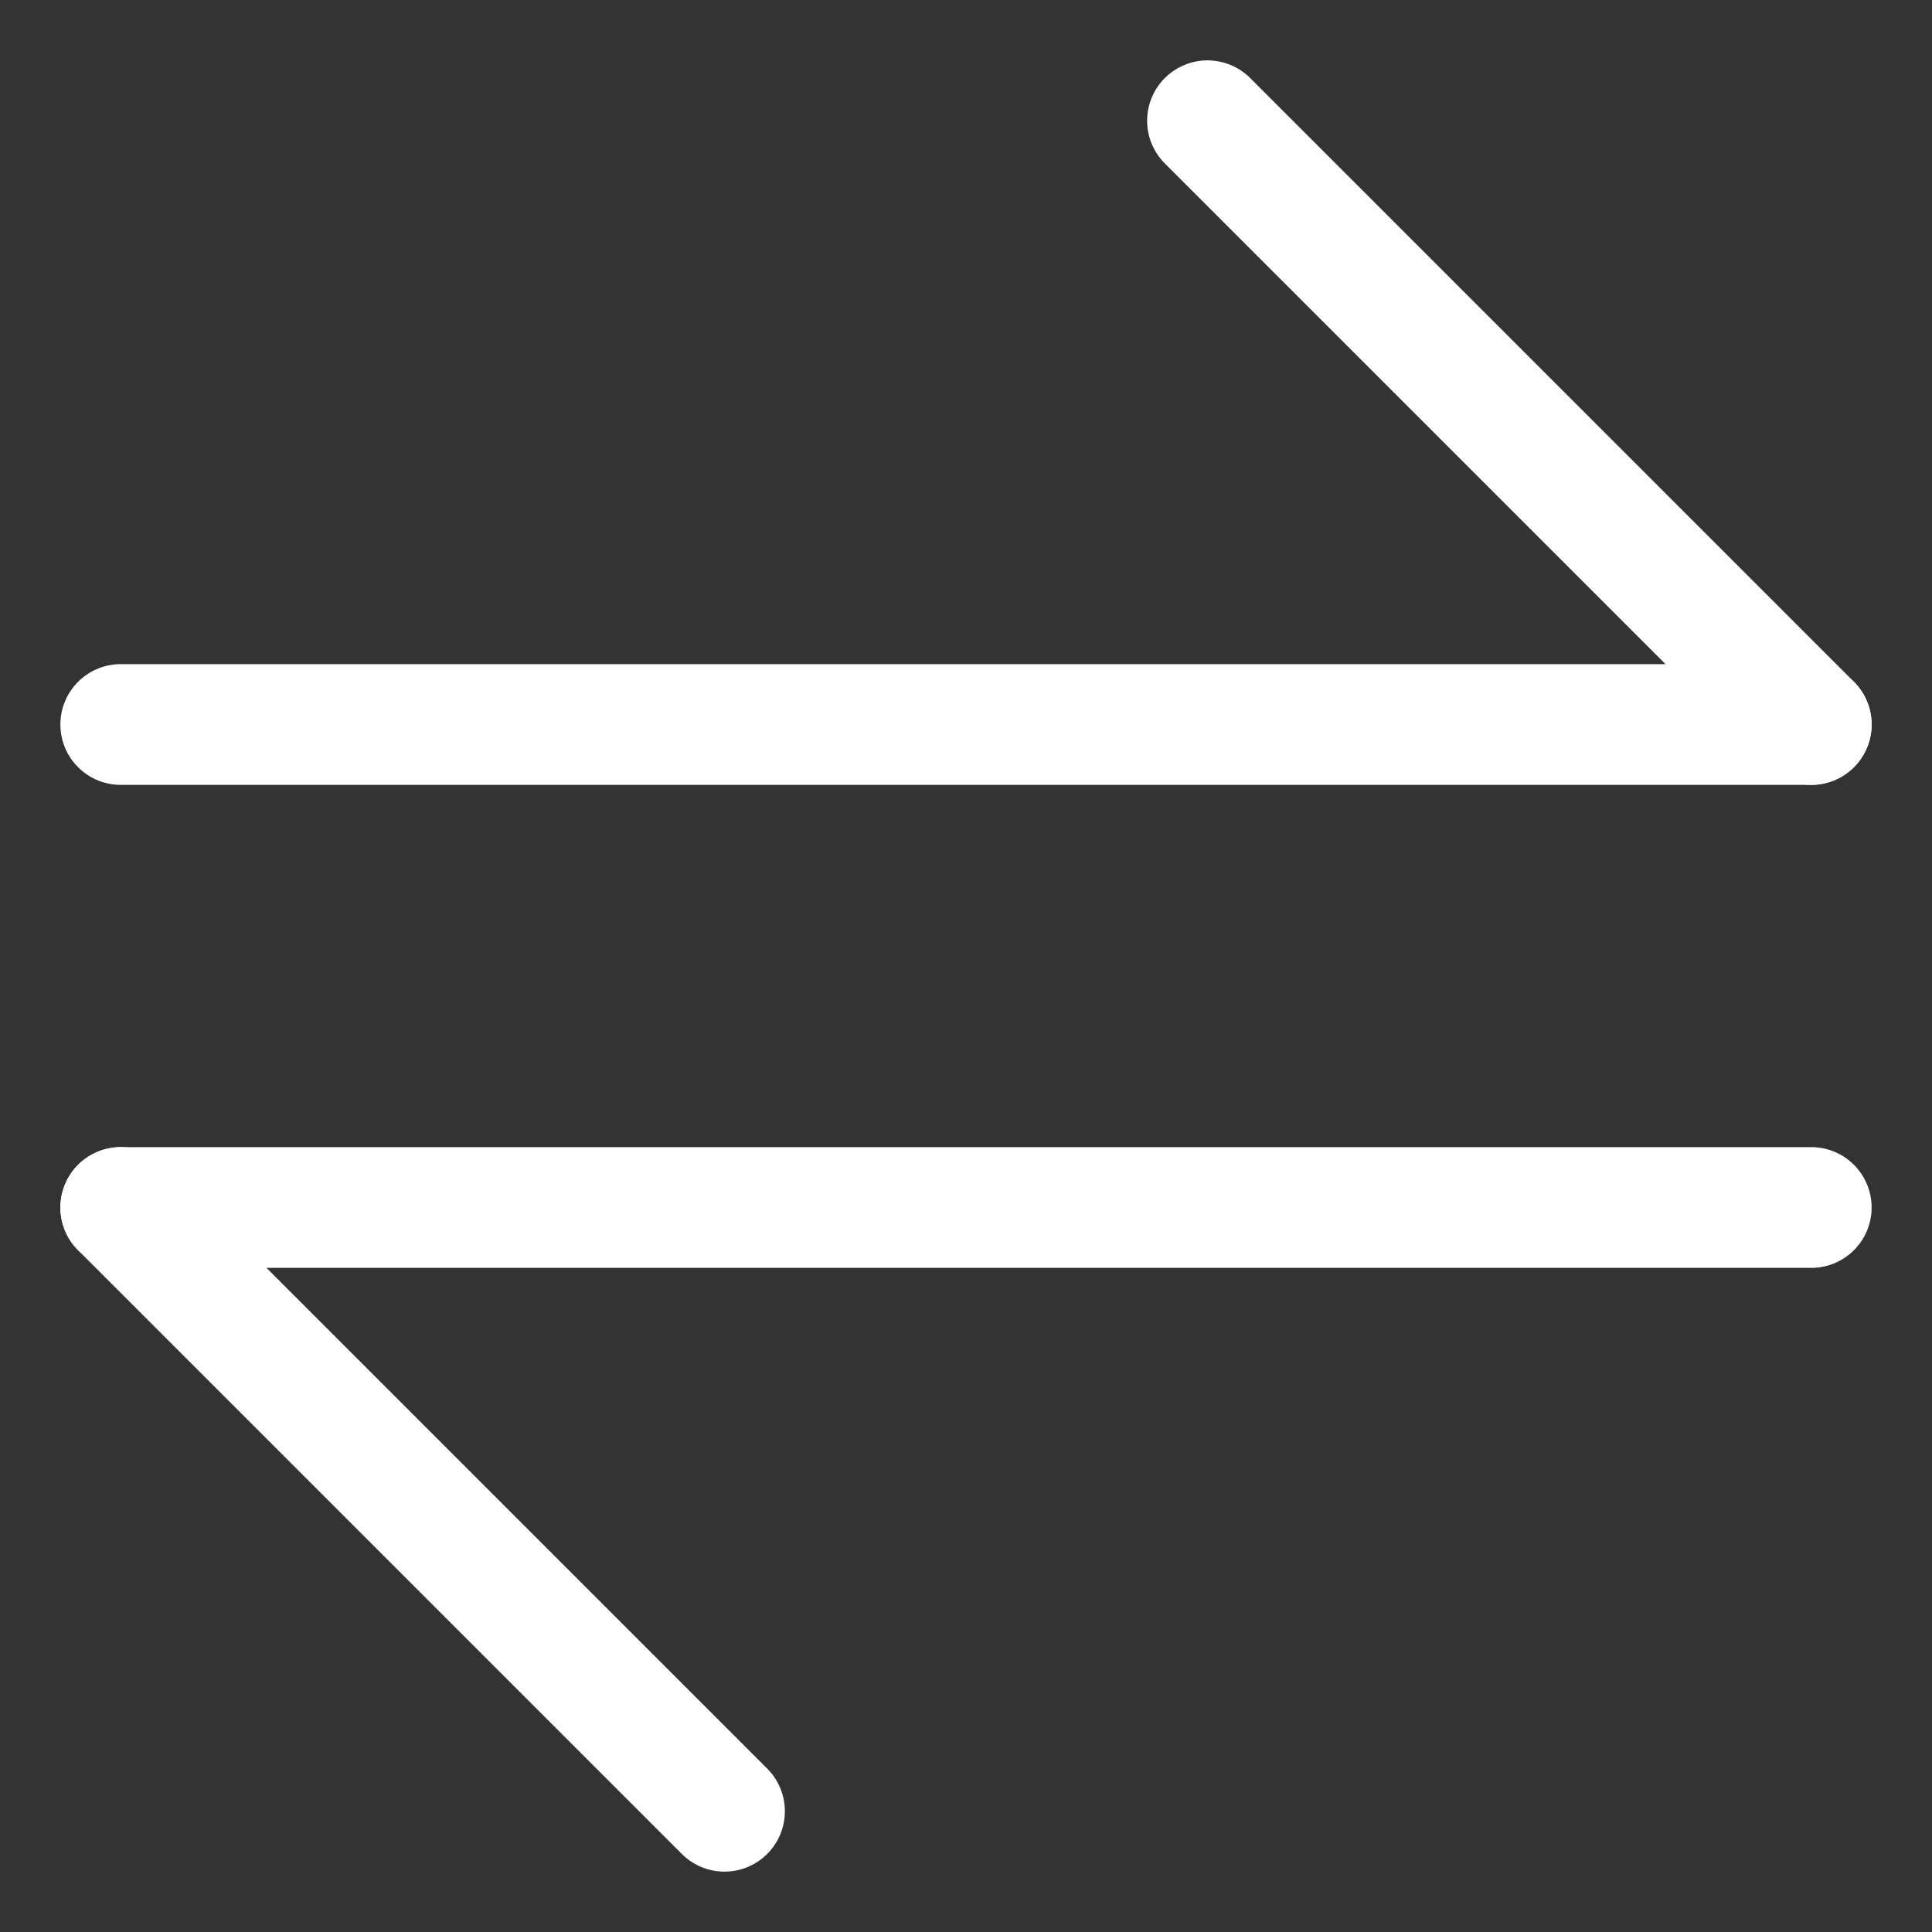 <svg width="16" height="16" viewBox="0 0 16 16" fill="none" xmlns="http://www.w3.org/2000/svg">
<rect x="0" y="0" width="16" height="16" fill="#333333" stroke="none"/>
<g id="Frame 381">
<g id="&#232;&#189;&#172;&#230;&#141;&#162;">
<path id="Vector" d="M1 6H15" stroke="white" stroke-linecap="round" stroke-linejoin="round"/>
<path id="Vector_2" d="M1 10H15" stroke="white" stroke-linecap="round" stroke-linejoin="round"/>
<path id="Vector_3" d="M15 6L10 1" stroke="white" stroke-linecap="round" stroke-linejoin="round"/>
<path id="Vector_4" d="M6 15L1 10" stroke="white" stroke-linecap="round" stroke-linejoin="round"/>
</g>
</g>
</svg>
